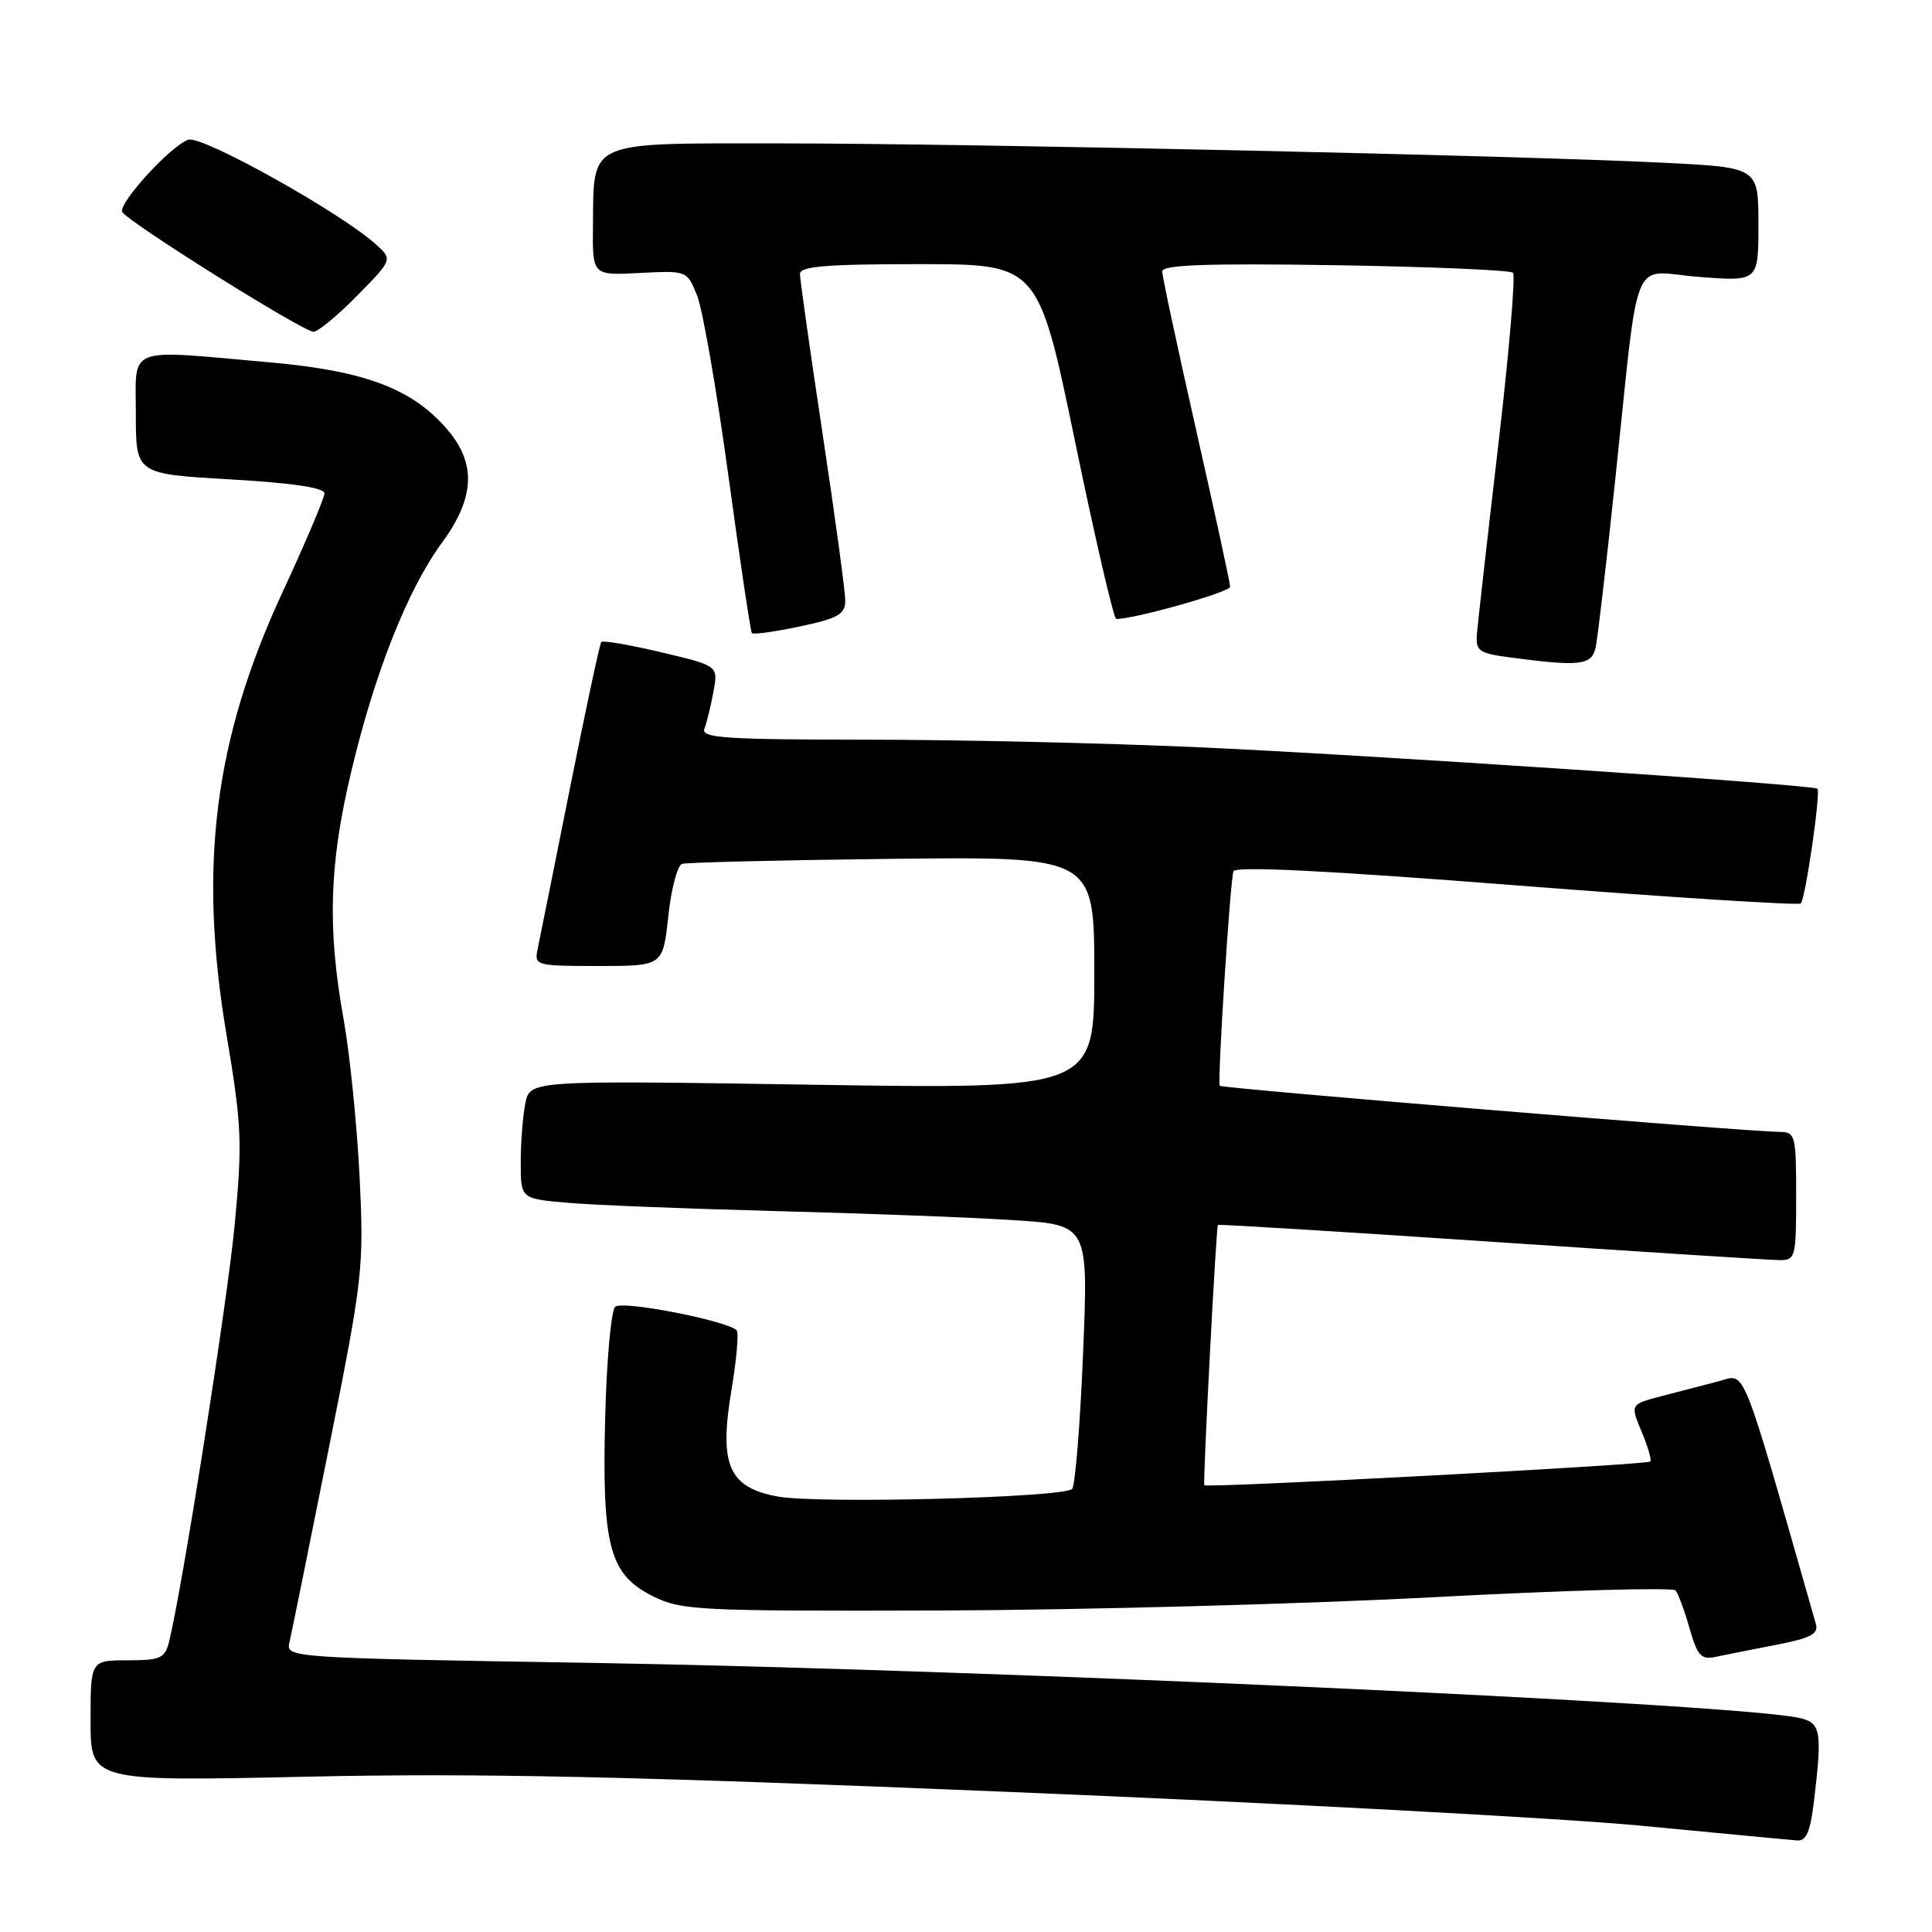 <?xml version="1.0" encoding="UTF-8" standalone="no"?>
<!DOCTYPE svg PUBLIC "-//W3C//DTD SVG 1.1//EN" "http://www.w3.org/Graphics/SVG/1.1/DTD/svg11.dtd" >
<svg xmlns="http://www.w3.org/2000/svg" xmlns:xlink="http://www.w3.org/1999/xlink" version="1.1" viewBox="0 0 256 256">
 <g >
 <path fill="currentColor"
d=" M 240.35 238.75 C 241.49 229.26 241.30 228.22 238.25 227.60 C 228.87 225.68 130.16 221.20 78.38 220.34 C 37.98 219.68 37.87 219.67 38.36 217.59 C 38.63 216.44 40.96 204.93 43.55 192.00 C 48.09 169.28 48.23 168.09 47.65 156.00 C 47.31 149.12 46.36 139.68 45.52 135.00 C 43.37 122.98 43.62 114.57 46.50 102.42 C 49.60 89.28 54.01 78.11 58.54 71.95 C 62.89 66.02 63.14 61.51 59.37 57.03 C 54.76 51.55 48.45 49.14 35.80 48.02 C 16.45 46.30 18.00 45.71 18.00 54.90 C 18.00 62.80 18.00 62.80 30.50 63.52 C 38.71 63.99 43.00 64.63 42.99 65.37 C 42.99 65.99 40.48 71.90 37.42 78.50 C 28.40 97.96 26.27 114.73 29.99 136.96 C 32.04 149.15 32.13 151.36 31.10 162.26 C 30.11 172.64 24.13 210.65 22.39 217.57 C 21.85 219.73 21.24 220.00 16.89 220.00 C 12.00 220.00 12.00 220.00 12.00 228.02 C 12.00 236.05 12.00 236.05 40.75 235.42 C 63.44 234.93 83.10 235.35 134.00 237.45 C 169.48 238.91 207.05 240.92 217.50 241.92 C 227.95 242.92 237.22 243.80 238.11 243.87 C 239.33 243.97 239.87 242.73 240.35 238.75 Z  M 235.29 217.96 C 239.95 217.06 240.99 216.51 240.61 215.17 C 230.50 179.81 231.40 182.06 227.72 183.03 C 225.95 183.49 222.59 184.37 220.25 184.97 C 216.00 186.08 216.00 186.08 217.52 189.69 C 218.35 191.68 218.87 193.46 218.68 193.66 C 218.24 194.10 159.82 197.20 159.58 196.80 C 159.37 196.45 161.14 162.59 161.38 162.31 C 161.47 162.20 177.74 163.20 197.52 164.53 C 217.31 165.86 234.51 166.96 235.75 166.97 C 237.91 167.00 238.00 166.66 238.00 158.50 C 238.00 150.36 237.90 150.00 235.75 149.98 C 231.07 149.92 161.90 144.23 161.63 143.87 C 161.29 143.41 162.98 116.88 163.44 115.45 C 163.67 114.75 175.85 115.35 200.95 117.32 C 221.39 118.91 238.34 119.99 238.62 119.71 C 239.23 119.10 241.28 104.93 240.82 104.51 C 240.23 103.97 180.73 99.99 158.50 99.00 C 146.40 98.46 126.66 98.01 114.64 98.01 C 96.11 98.00 92.87 97.78 93.33 96.57 C 93.64 95.79 94.18 93.58 94.53 91.68 C 95.18 88.21 95.18 88.21 87.60 86.43 C 83.44 85.44 79.87 84.83 79.67 85.07 C 79.47 85.31 77.60 94.05 75.51 104.50 C 73.42 114.95 71.50 124.51 71.24 125.75 C 70.78 127.94 70.98 128.00 79.30 128.00 C 87.84 128.00 87.84 128.00 88.55 121.42 C 88.93 117.80 89.76 114.68 90.37 114.47 C 90.99 114.27 103.54 113.97 118.25 113.80 C 145.00 113.50 145.00 113.50 145.00 128.91 C 145.00 144.31 145.00 144.31 107.61 143.73 C 70.22 143.15 70.22 143.15 69.61 146.20 C 69.27 147.88 69.00 151.41 69.00 154.05 C 69.00 158.84 69.00 158.84 75.25 159.38 C 78.69 159.68 91.17 160.17 103.00 160.48 C 114.83 160.79 128.94 161.32 134.36 161.68 C 144.22 162.31 144.22 162.31 143.51 179.41 C 143.12 188.81 142.47 196.86 142.06 197.29 C 140.98 198.45 108.27 199.29 103.00 198.29 C 96.54 197.08 95.26 194.10 96.92 184.20 C 97.60 180.14 97.91 176.58 97.61 176.27 C 96.32 174.99 82.44 172.29 81.52 173.15 C 80.98 173.65 80.38 180.23 80.19 187.78 C 79.75 204.89 80.74 208.62 86.50 211.50 C 90.28 213.39 92.39 213.49 124.50 213.40 C 143.20 213.34 172.65 212.55 189.94 211.64 C 207.23 210.72 221.67 210.32 222.02 210.74 C 222.37 211.16 223.21 213.42 223.87 215.76 C 224.91 219.38 225.41 219.95 227.29 219.55 C 228.51 219.29 232.11 218.58 235.29 217.96 Z  M 211.44 85.75 C 211.70 84.51 212.85 74.72 213.98 64.00 C 217.31 32.56 215.92 35.98 225.11 36.69 C 233.00 37.30 233.00 37.30 233.00 29.75 C 233.00 22.20 233.00 22.20 220.75 21.58 C 202.07 20.62 128.28 19.00 103.29 19.00 C 77.49 19.00 78.70 18.46 78.57 30.00 C 78.50 36.50 78.50 36.50 84.77 36.17 C 91.04 35.85 91.04 35.85 92.37 39.17 C 93.11 41.00 94.97 51.72 96.51 63.00 C 98.05 74.28 99.45 83.68 99.63 83.89 C 99.81 84.11 102.66 83.71 105.98 83.01 C 111.09 81.92 112.00 81.40 112.00 79.56 C 112.00 78.37 110.65 68.44 109.00 57.50 C 107.35 46.56 106.00 37.02 106.00 36.30 C 106.00 35.29 109.49 35.00 121.79 35.00 C 137.58 35.00 137.58 35.00 142.45 58.50 C 145.12 71.43 147.58 82.01 147.91 82.01 C 150.23 82.06 163.00 78.46 163.00 77.75 C 163.00 77.27 160.97 67.93 158.50 57.00 C 156.03 46.07 154.00 36.60 154.00 35.96 C 154.00 35.09 159.85 34.88 176.92 35.14 C 189.52 35.34 200.12 35.79 200.48 36.14 C 200.83 36.50 199.95 46.85 198.51 59.14 C 197.07 71.44 195.81 82.62 195.70 84.00 C 195.52 86.25 195.95 86.56 200.00 87.10 C 209.40 88.35 210.93 88.17 211.44 85.75 Z  M 47.31 39.19 C 52.04 34.39 52.04 34.39 49.77 32.35 C 45.07 28.12 26.80 17.93 24.97 18.51 C 22.73 19.22 15.76 26.80 16.19 28.06 C 16.56 29.17 40.06 43.91 41.54 43.96 C 42.11 43.98 44.71 41.84 47.31 39.19 Z "/>
</g>
</svg>